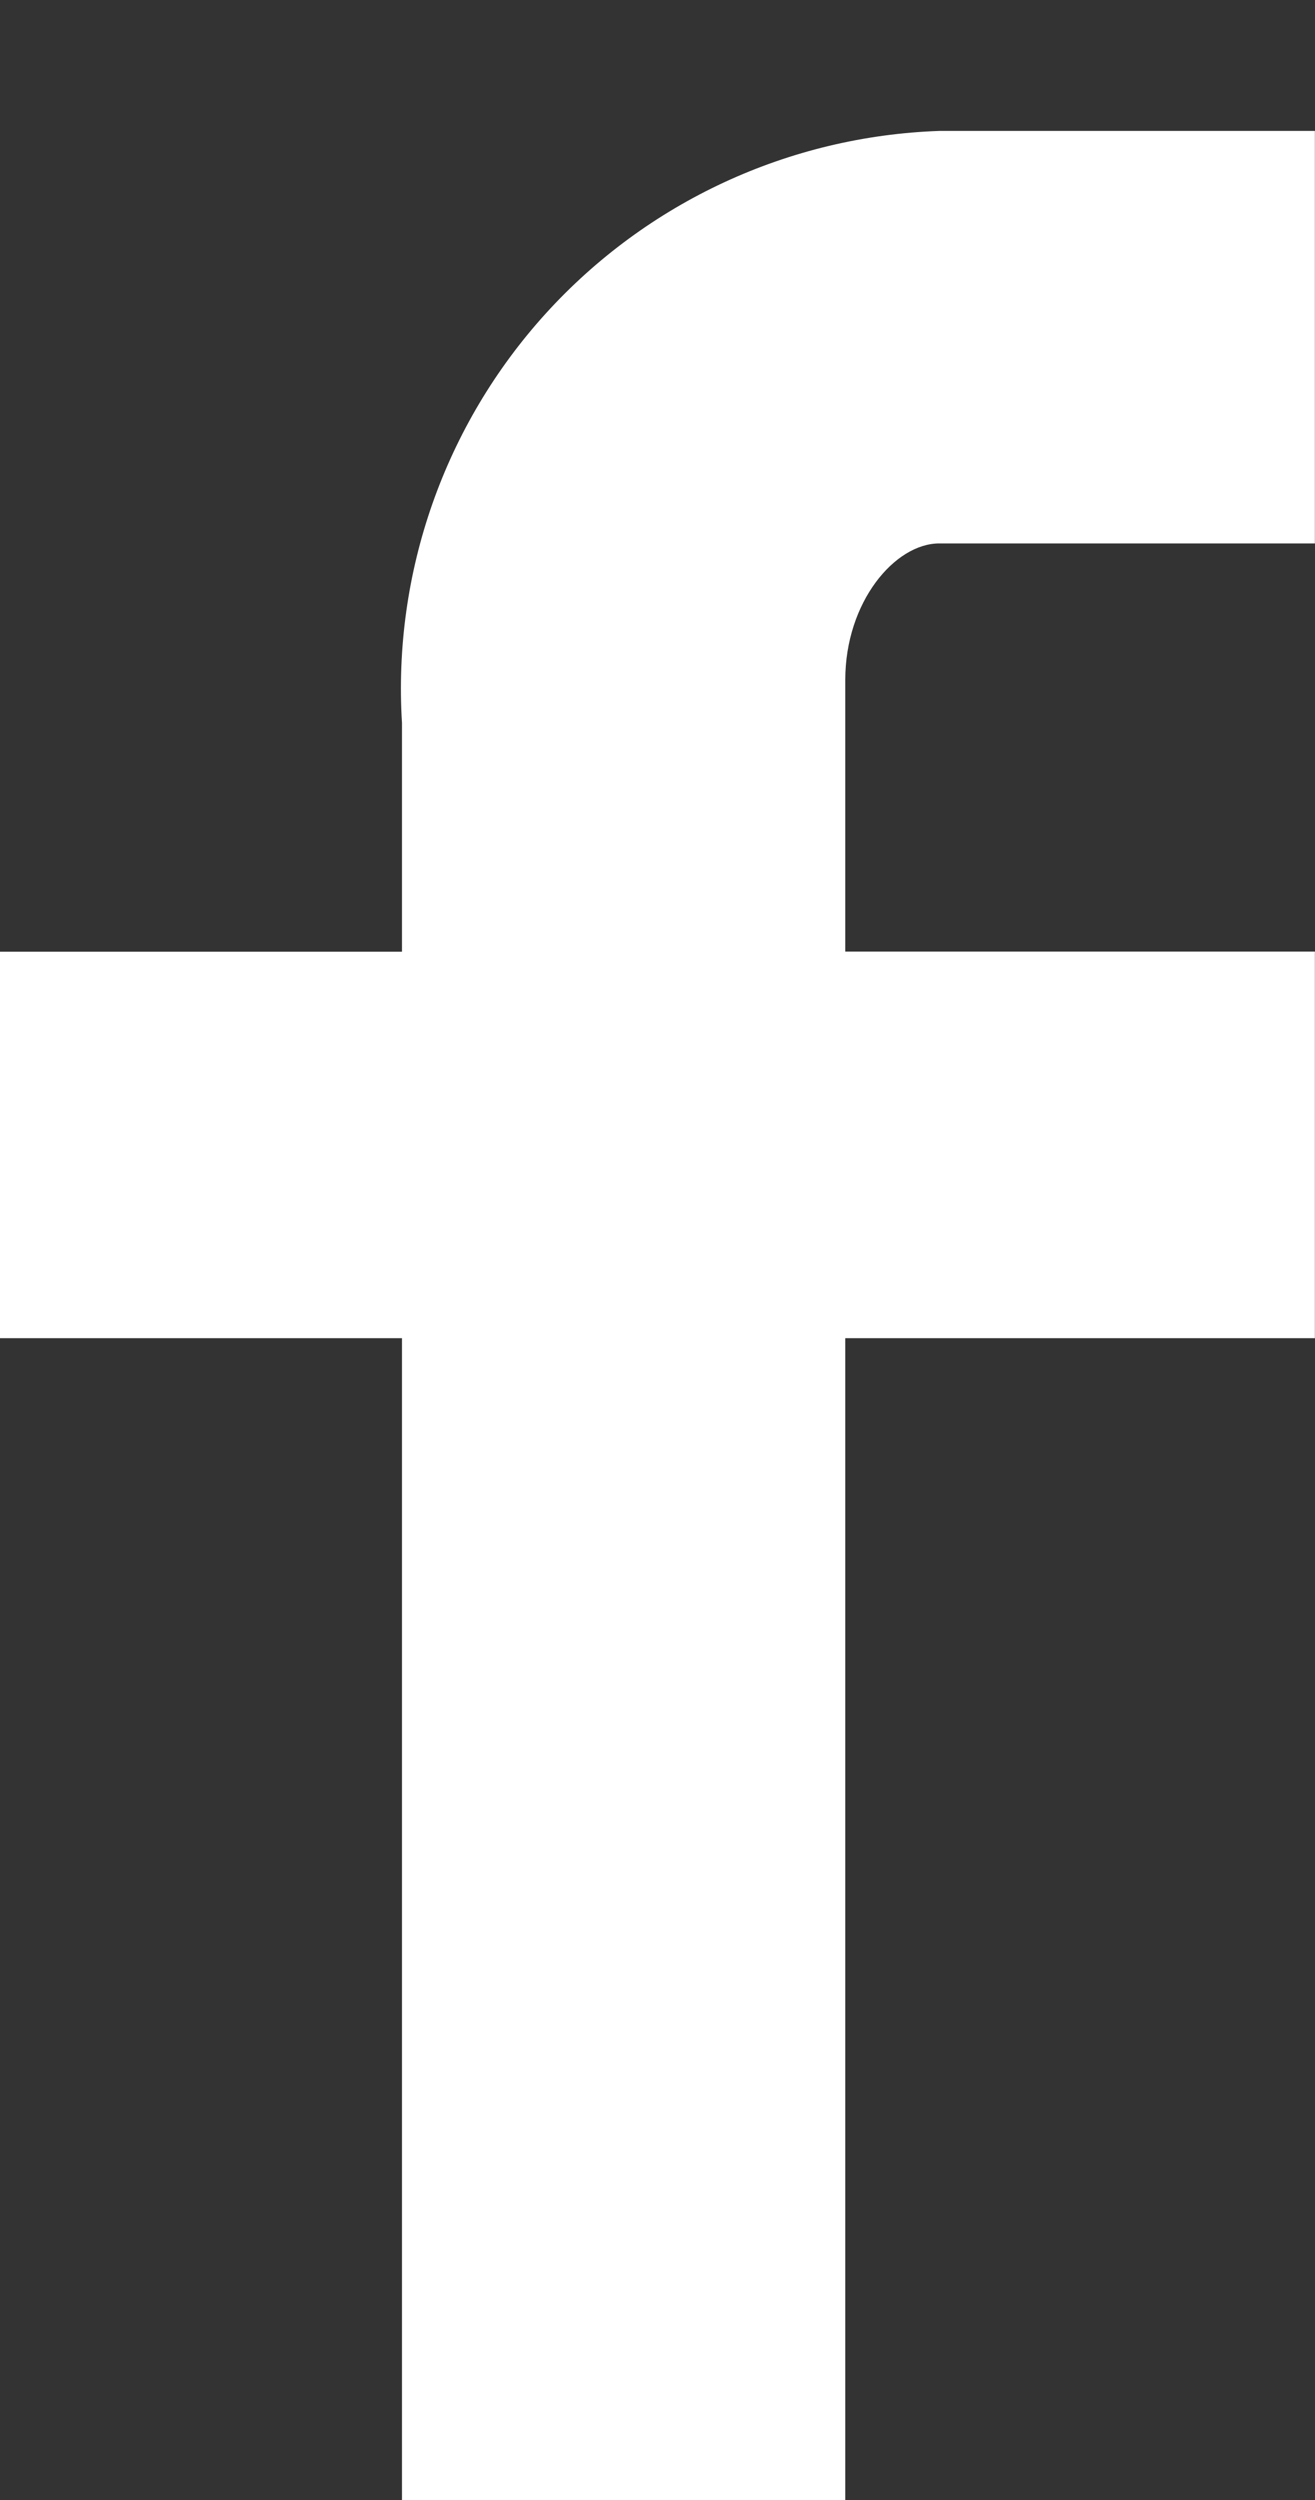 <?xml version="1.0" encoding="UTF-8"?>
<svg width="10px" height="19px" viewBox="0 0 10 19" version="1.1" xmlns="http://www.w3.org/2000/svg" xmlns:xlink="http://www.w3.org/1999/xlink">
    <rect x="0" y="0" width="10" height="19" fill="#333333" stroke="none"/>
    <title>iconFacebook</title>
    <g id="Page-1" stroke="none" strokeWidth="1" fill="none" fill-rule="evenodd">
        <g id="iconFacebook" transform="translate(0, 0.995)" fill="#FFFFFF" fill-rule="nonzero">
            <path d="M9.999,3.135 L7.143,3.135 C6.806,3.135 6.428,3.579 6.428,4.172 L6.428,6.237 L9.999,6.237 L9.999,9.175 L6.428,9.175 L6.428,18.006 L3.057,18.006 L3.057,9.175 L0,9.175 L0,6.238 L3.057,6.238 L3.057,4.5 C2.986,3.357 3.381,2.235 4.15,1.388 C4.92,0.54 5.999,0.04 7.143,0 L9.999,0 L9.999,3.135 Z" id="icon-facebook"></path>
        </g>
    </g>
</svg>